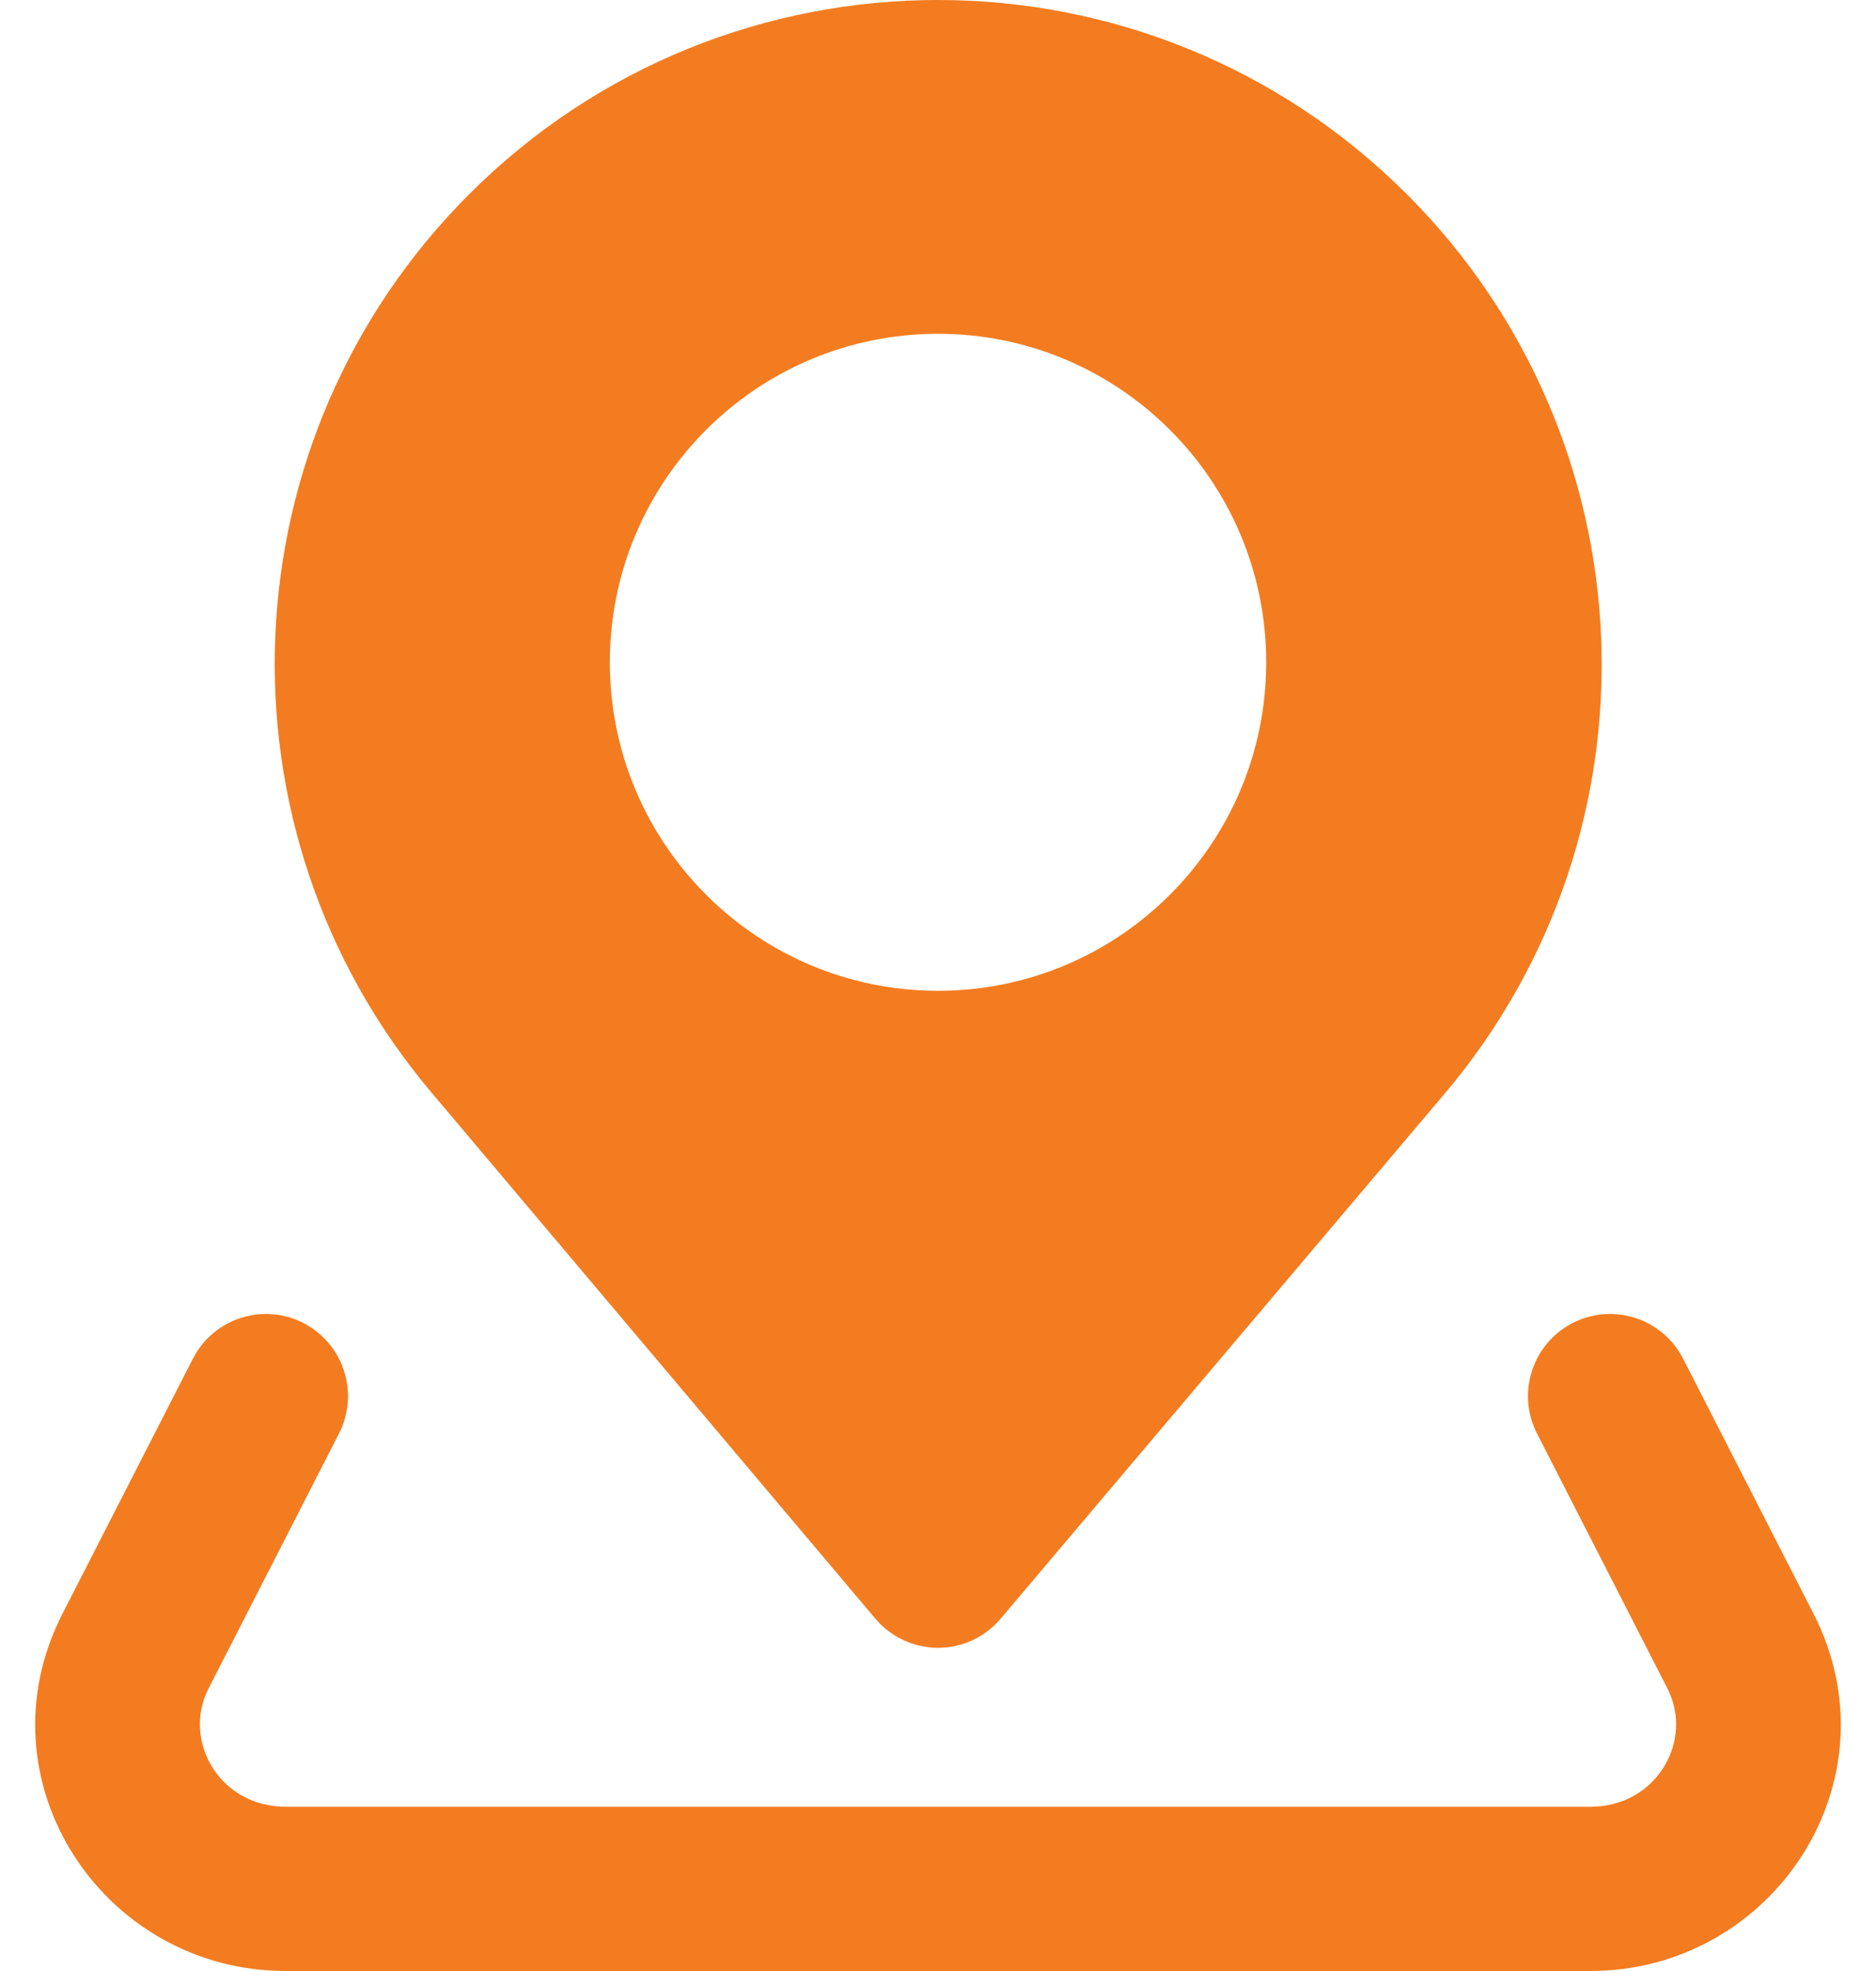 <svg width="40" height="42" viewBox="0 0 40 42" fill="none" xmlns="http://www.w3.org/2000/svg">
<path fill-rule="evenodd" clip-rule="evenodd" d="M10 4.142C15.524 -1.384 24.482 -1.379 30.004 4.146C35.209 9.352 35.559 17.685 30.802 23.306L21.335 34.493C21.003 34.887 20.514 35.113 19.999 35.113C19.484 35.112 18.996 34.885 18.664 34.492L9.194 23.274C4.453 17.656 4.803 9.341 10 4.142ZM13.003 14.113C13.003 10.247 16.136 7.113 20 7.113C23.865 7.113 26.998 10.247 26.998 14.113C26.998 17.979 23.865 21.113 20 21.113C16.136 21.113 13.003 17.979 13.003 14.113Z" fill="#F37C20"/>
<path d="M7.228 30.547C7.668 29.687 7.328 28.633 6.468 28.192C5.608 27.752 4.554 28.092 4.113 28.952L1.332 34.387C-0.486 37.94 2.192 42 6.093 42H33.907C37.808 42 40.486 37.94 38.668 34.387L35.887 28.952C35.446 28.092 34.392 27.752 33.532 28.192C32.672 28.633 32.332 29.687 32.772 30.547L35.554 35.982C36.117 37.084 35.331 38.5 33.907 38.5H6.093C4.669 38.5 3.882 37.084 4.446 35.982L7.228 30.547Z" fill="#F37C20"/>
</svg>
